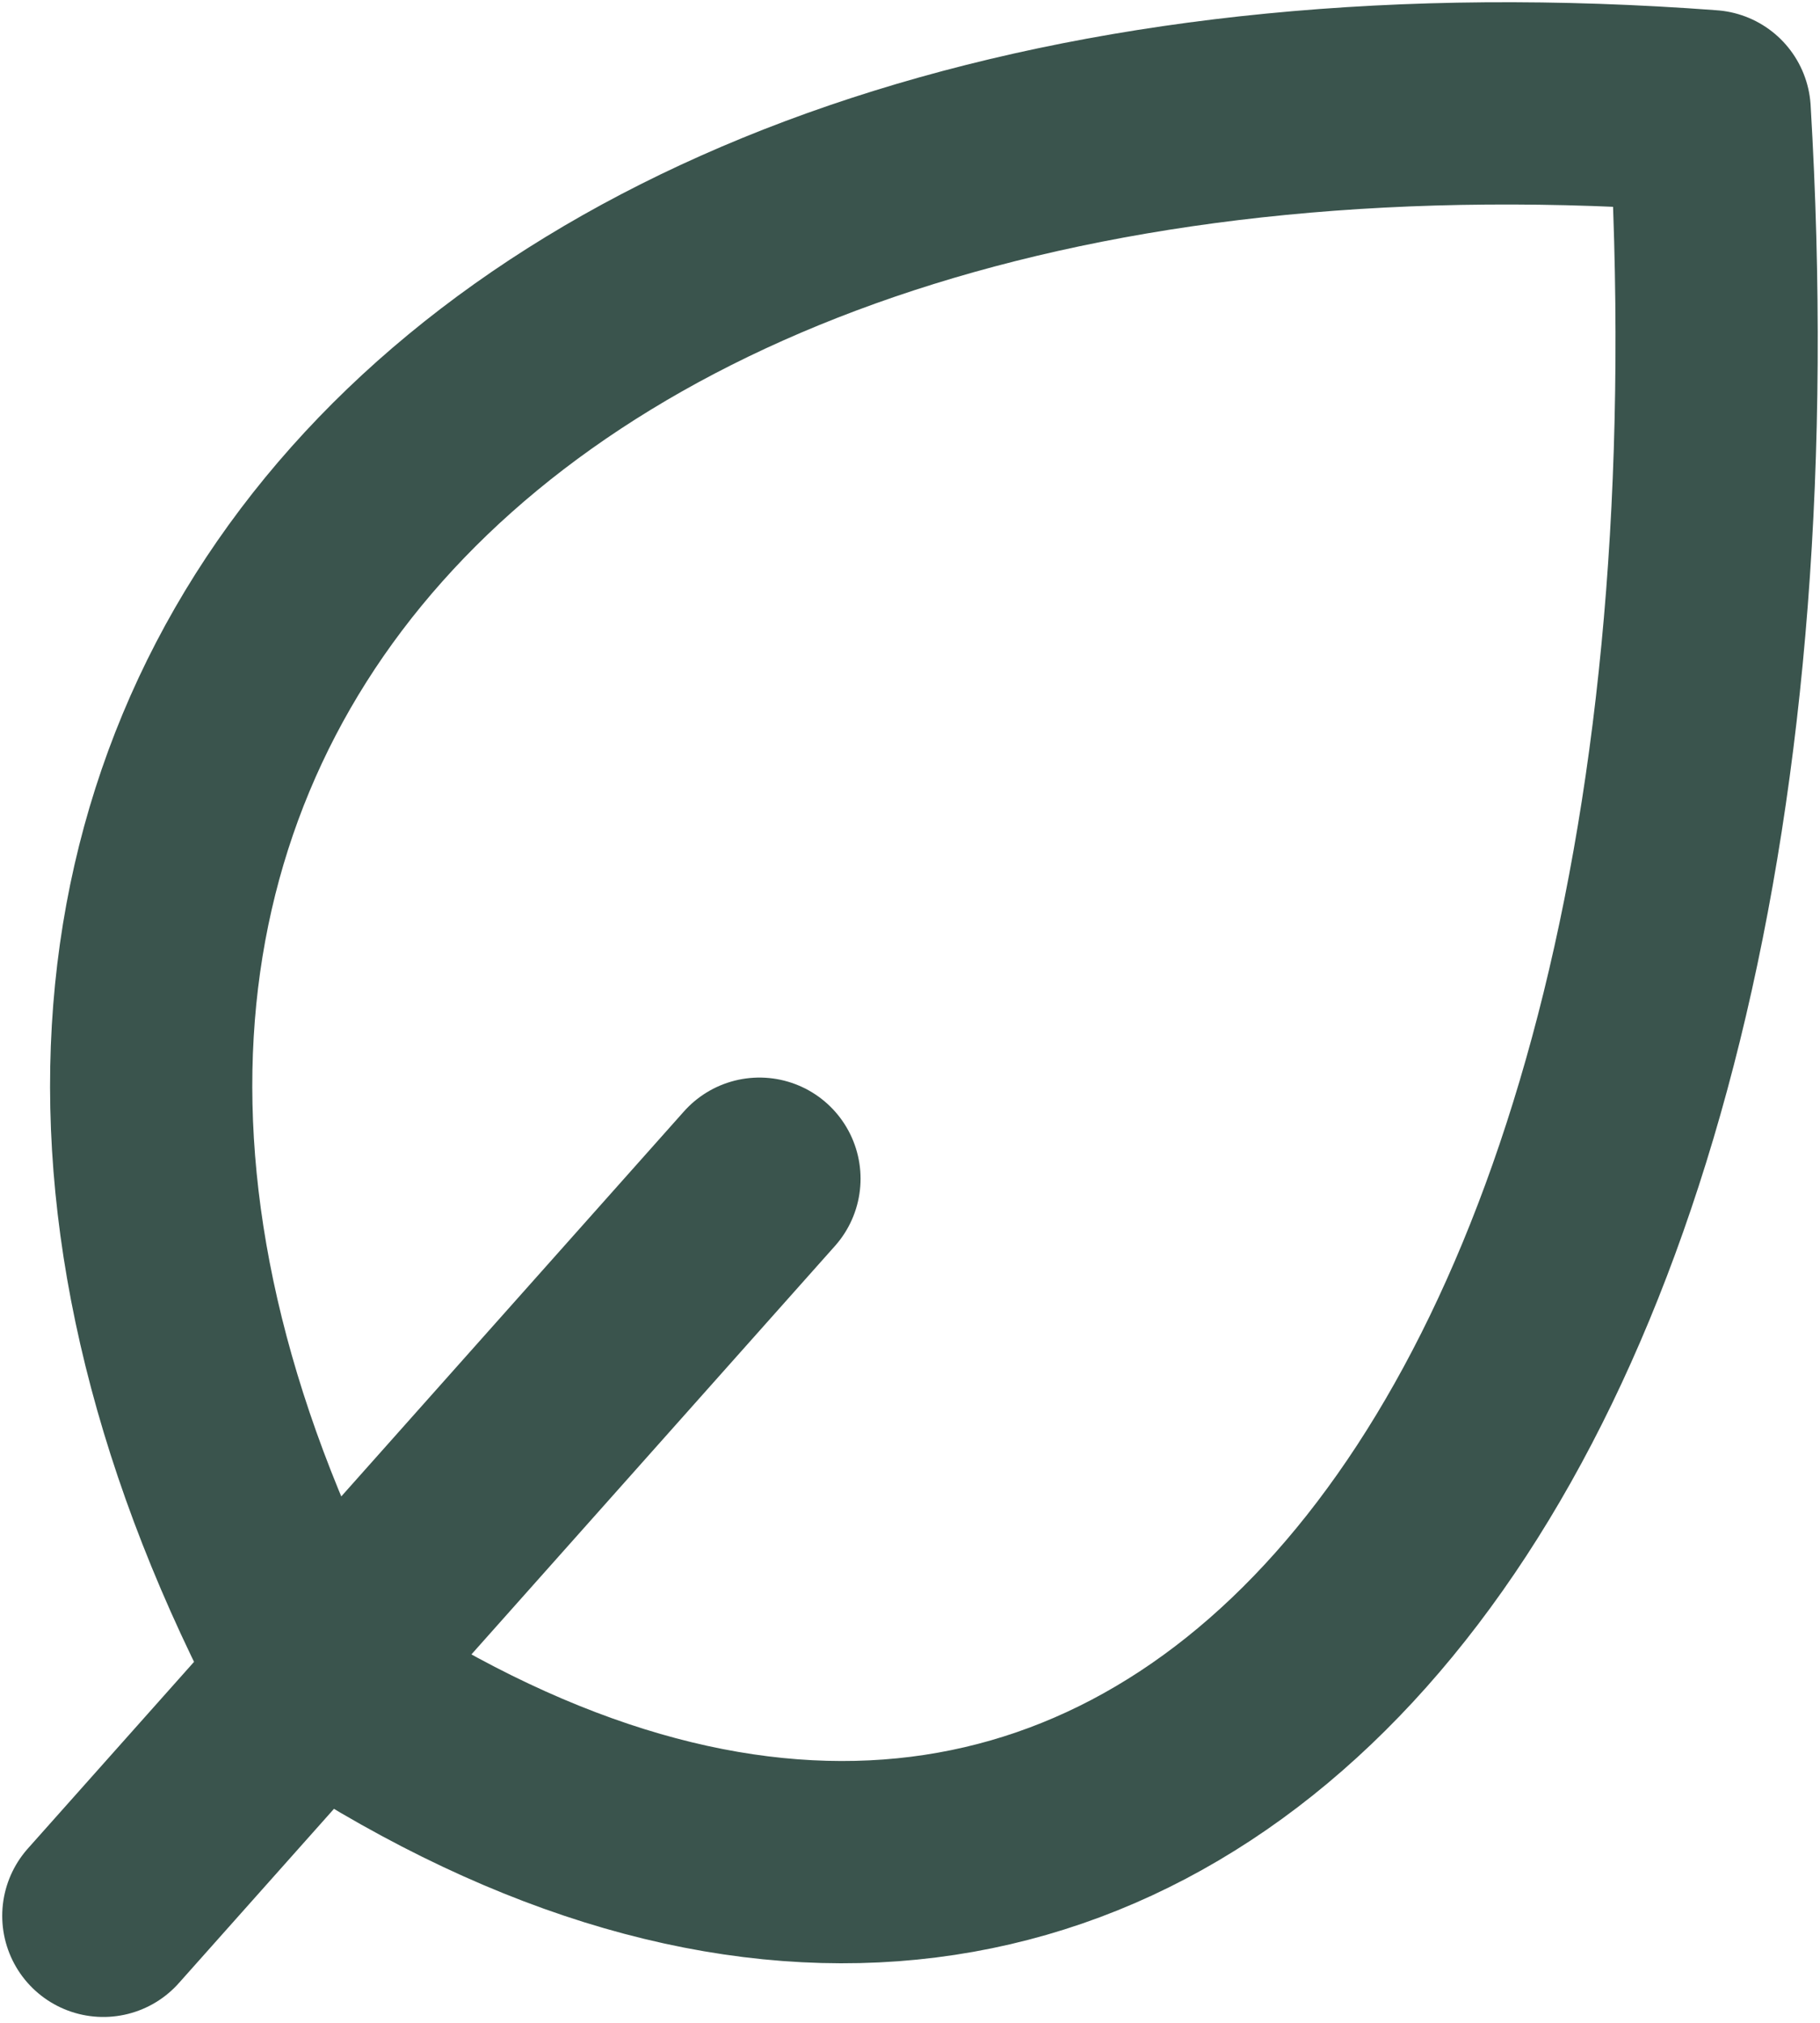 <svg width="18" height="20" viewBox="0 0 18 20" fill="none" xmlns="http://www.w3.org/2000/svg">
<path d="M3.12 16.586C11.231 22.052 17.72 14.764 16.909 1.099C4.743 0.188 -1.746 7.476 3.12 16.586ZM3.12 16.586C3.12 16.586 3.12 16.587 3.12 16.586ZM3.12 16.586L1.022 18.942M3.12 16.586L7.511 11.654" stroke="#3A544D" stroke-width="2" stroke-linecap="round" stroke-linejoin="round"/>
</svg>
